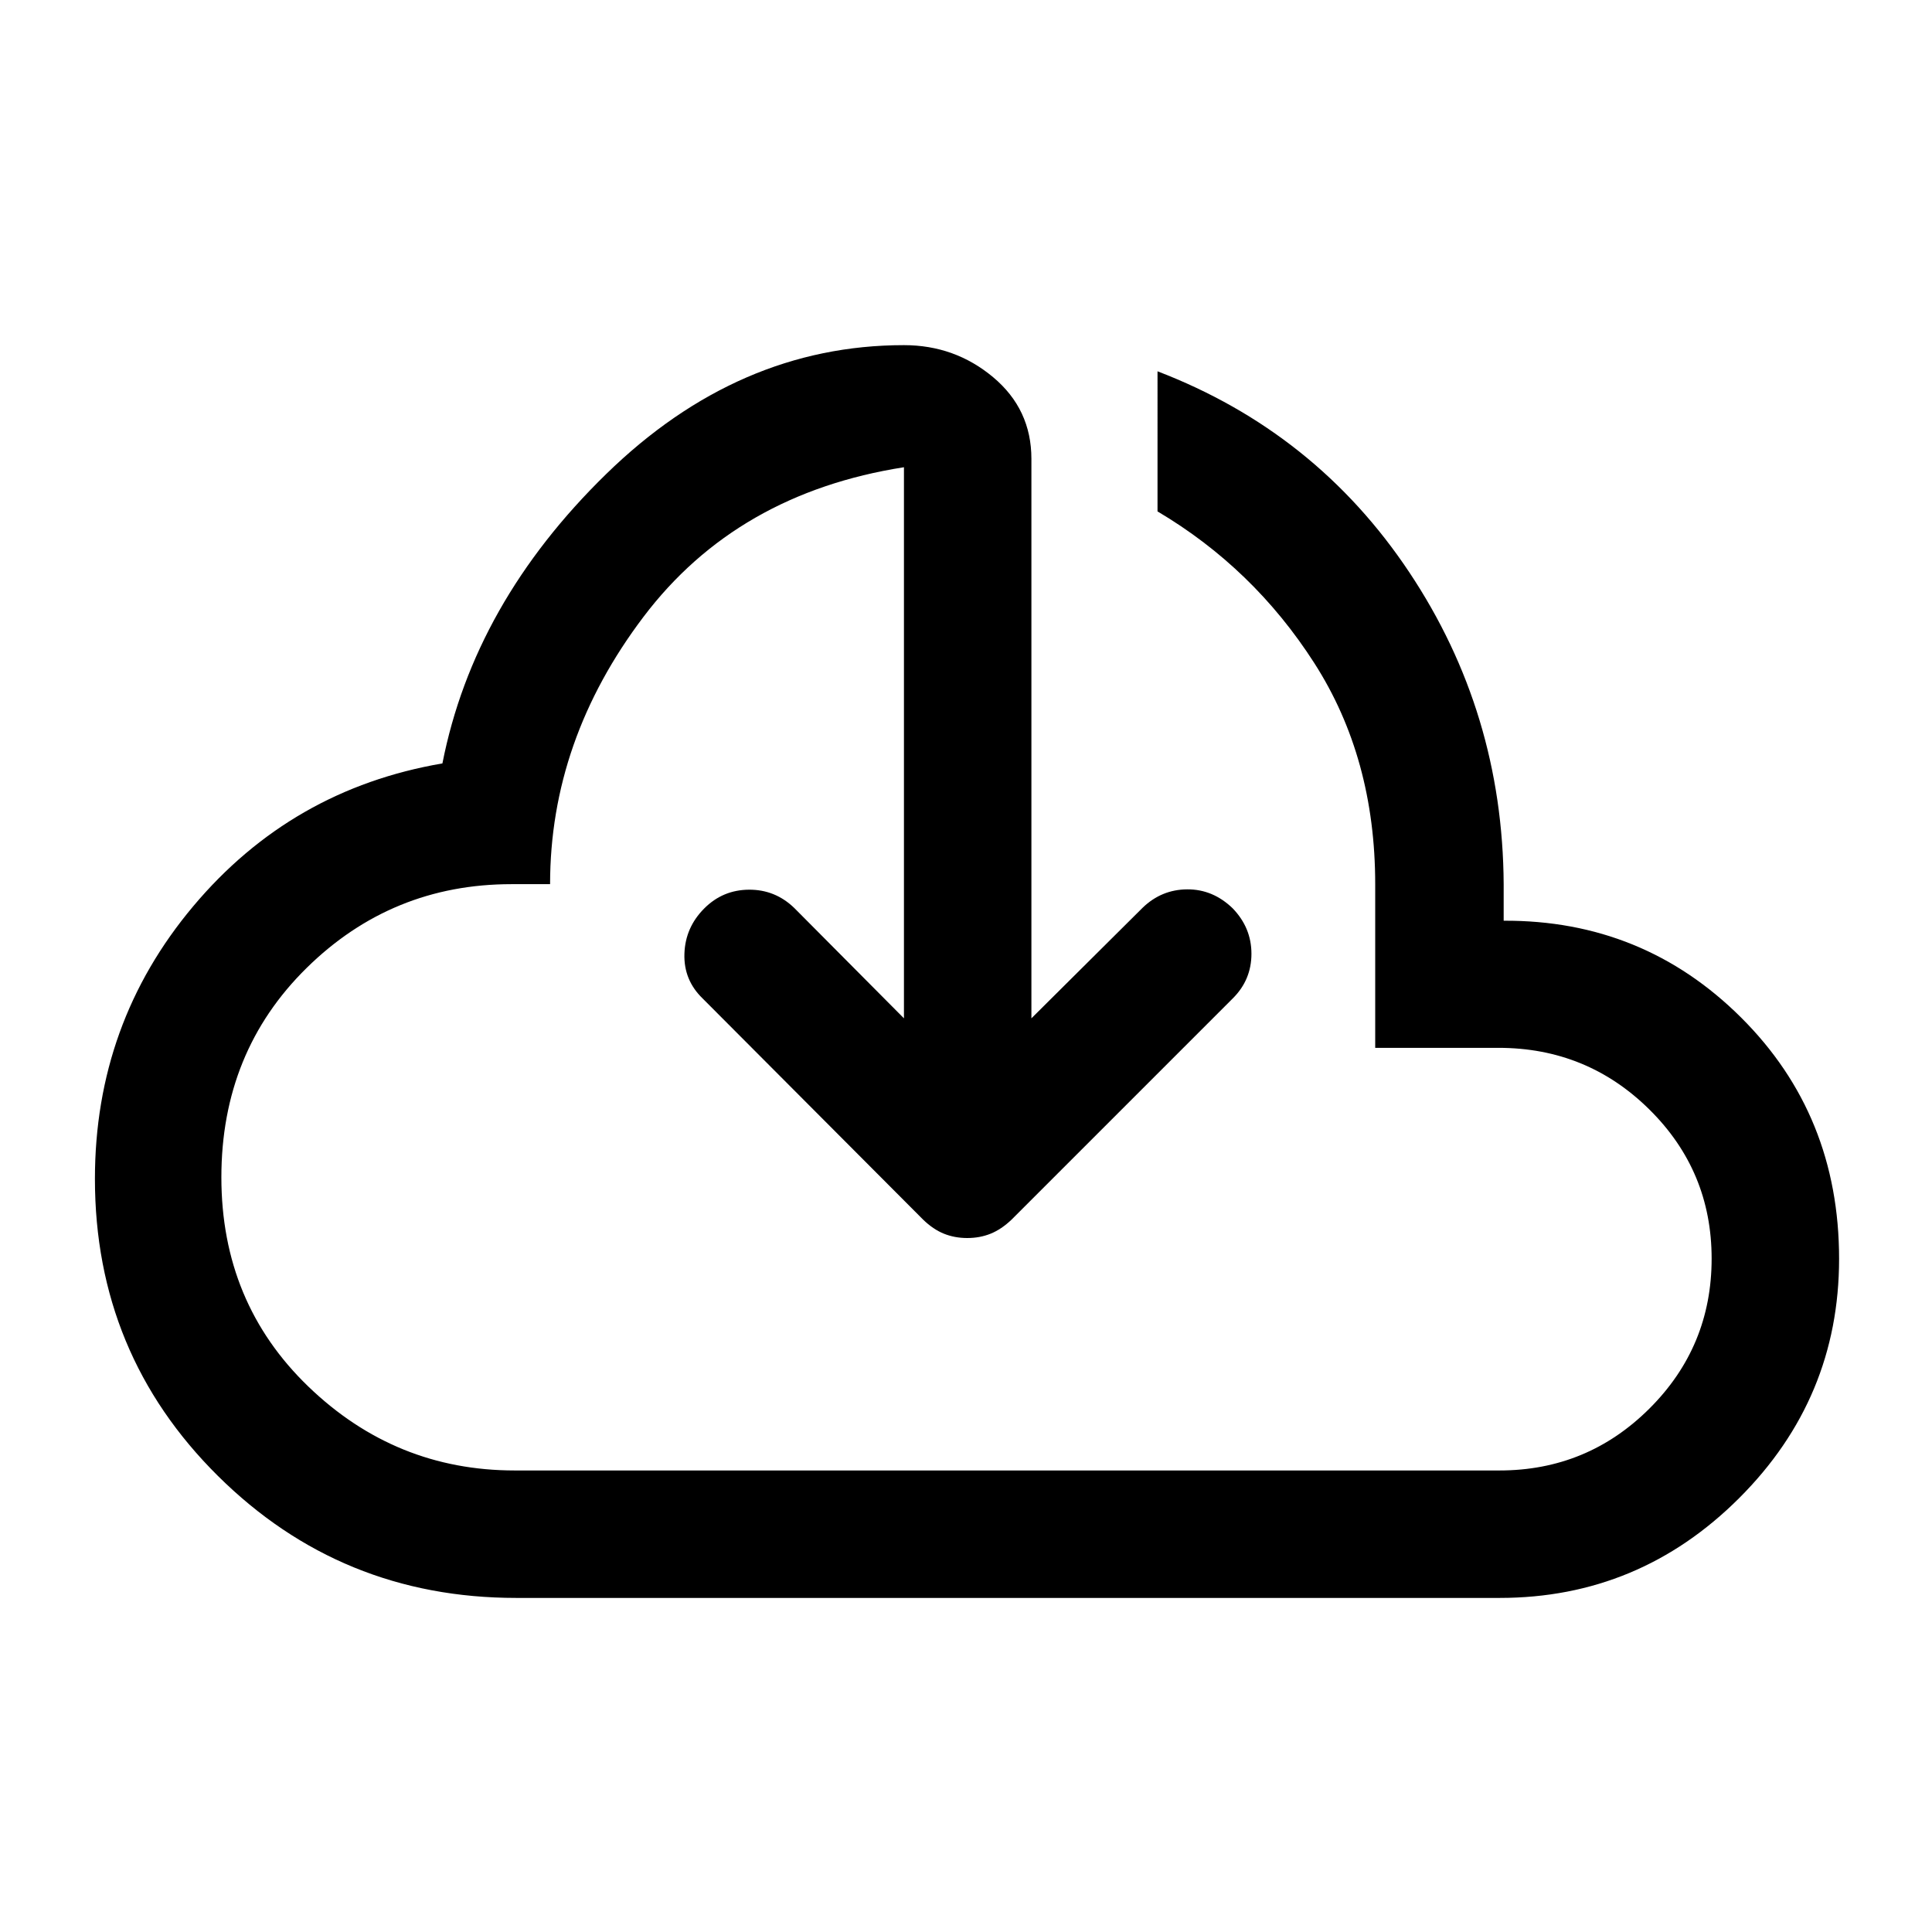 <svg xmlns="http://www.w3.org/2000/svg" height="40" viewBox="0 -960 960 960" width="40"><path d="M256.5-166q-87.07 0-148.202-60.608-61.131-60.609-61.131-147.599 0-77.315 48.833-135.47 48.833-58.156 123.833-70.989 15.667-79.667 81.334-143.751 65.666-64.083 148-64.083 25.271 0 44.302 15.917 19.031 15.916 19.031 40.582V-454l55.312-54.993q9.355-9.007 22.105-9.09 12.75-.084 22.583 9.416 9.333 9.667 9.333 22.584 0 12.916-9.189 22.106L502.667-354q-5.057 4.833-10.4 7t-11.64 2.167q-6.297 0-11.641-2.167-5.343-2.167-10.319-7l-109.5-109.834q-9.5-9.166-9.084-22.249.417-13.084 9.895-22.562 9.189-9.188 22.189-9.272 12.999-.083 22.499 9.084L449.167-454v-273.834q-83 13-129.417 74.334-46.417 61.333-46.417 132.833h-19.162q-59.505 0-101.838 41.667Q110-437.333 110-375q0 62.334 43.25 104 43.25 41.667 102.5 41.667h489.334q43.65 0 74.533-30.785 30.883-30.785 30.883-74.473 0-43.549-30.975-74.146-30.976-30.596-74.941-30.596h-61.251v-81.334q0-62.667-30.25-109.834-30.25-47.166-77.917-75.38V-775.5q78.667 30.166 125.084 99.833t46.917 155v18.167q69.333-.333 118 48.133 48.666 48.466 48.666 119.867 0 69.333-49.666 118.917Q814.5-166 745.167-166H256.5Zm224-343.833Z"/></svg>